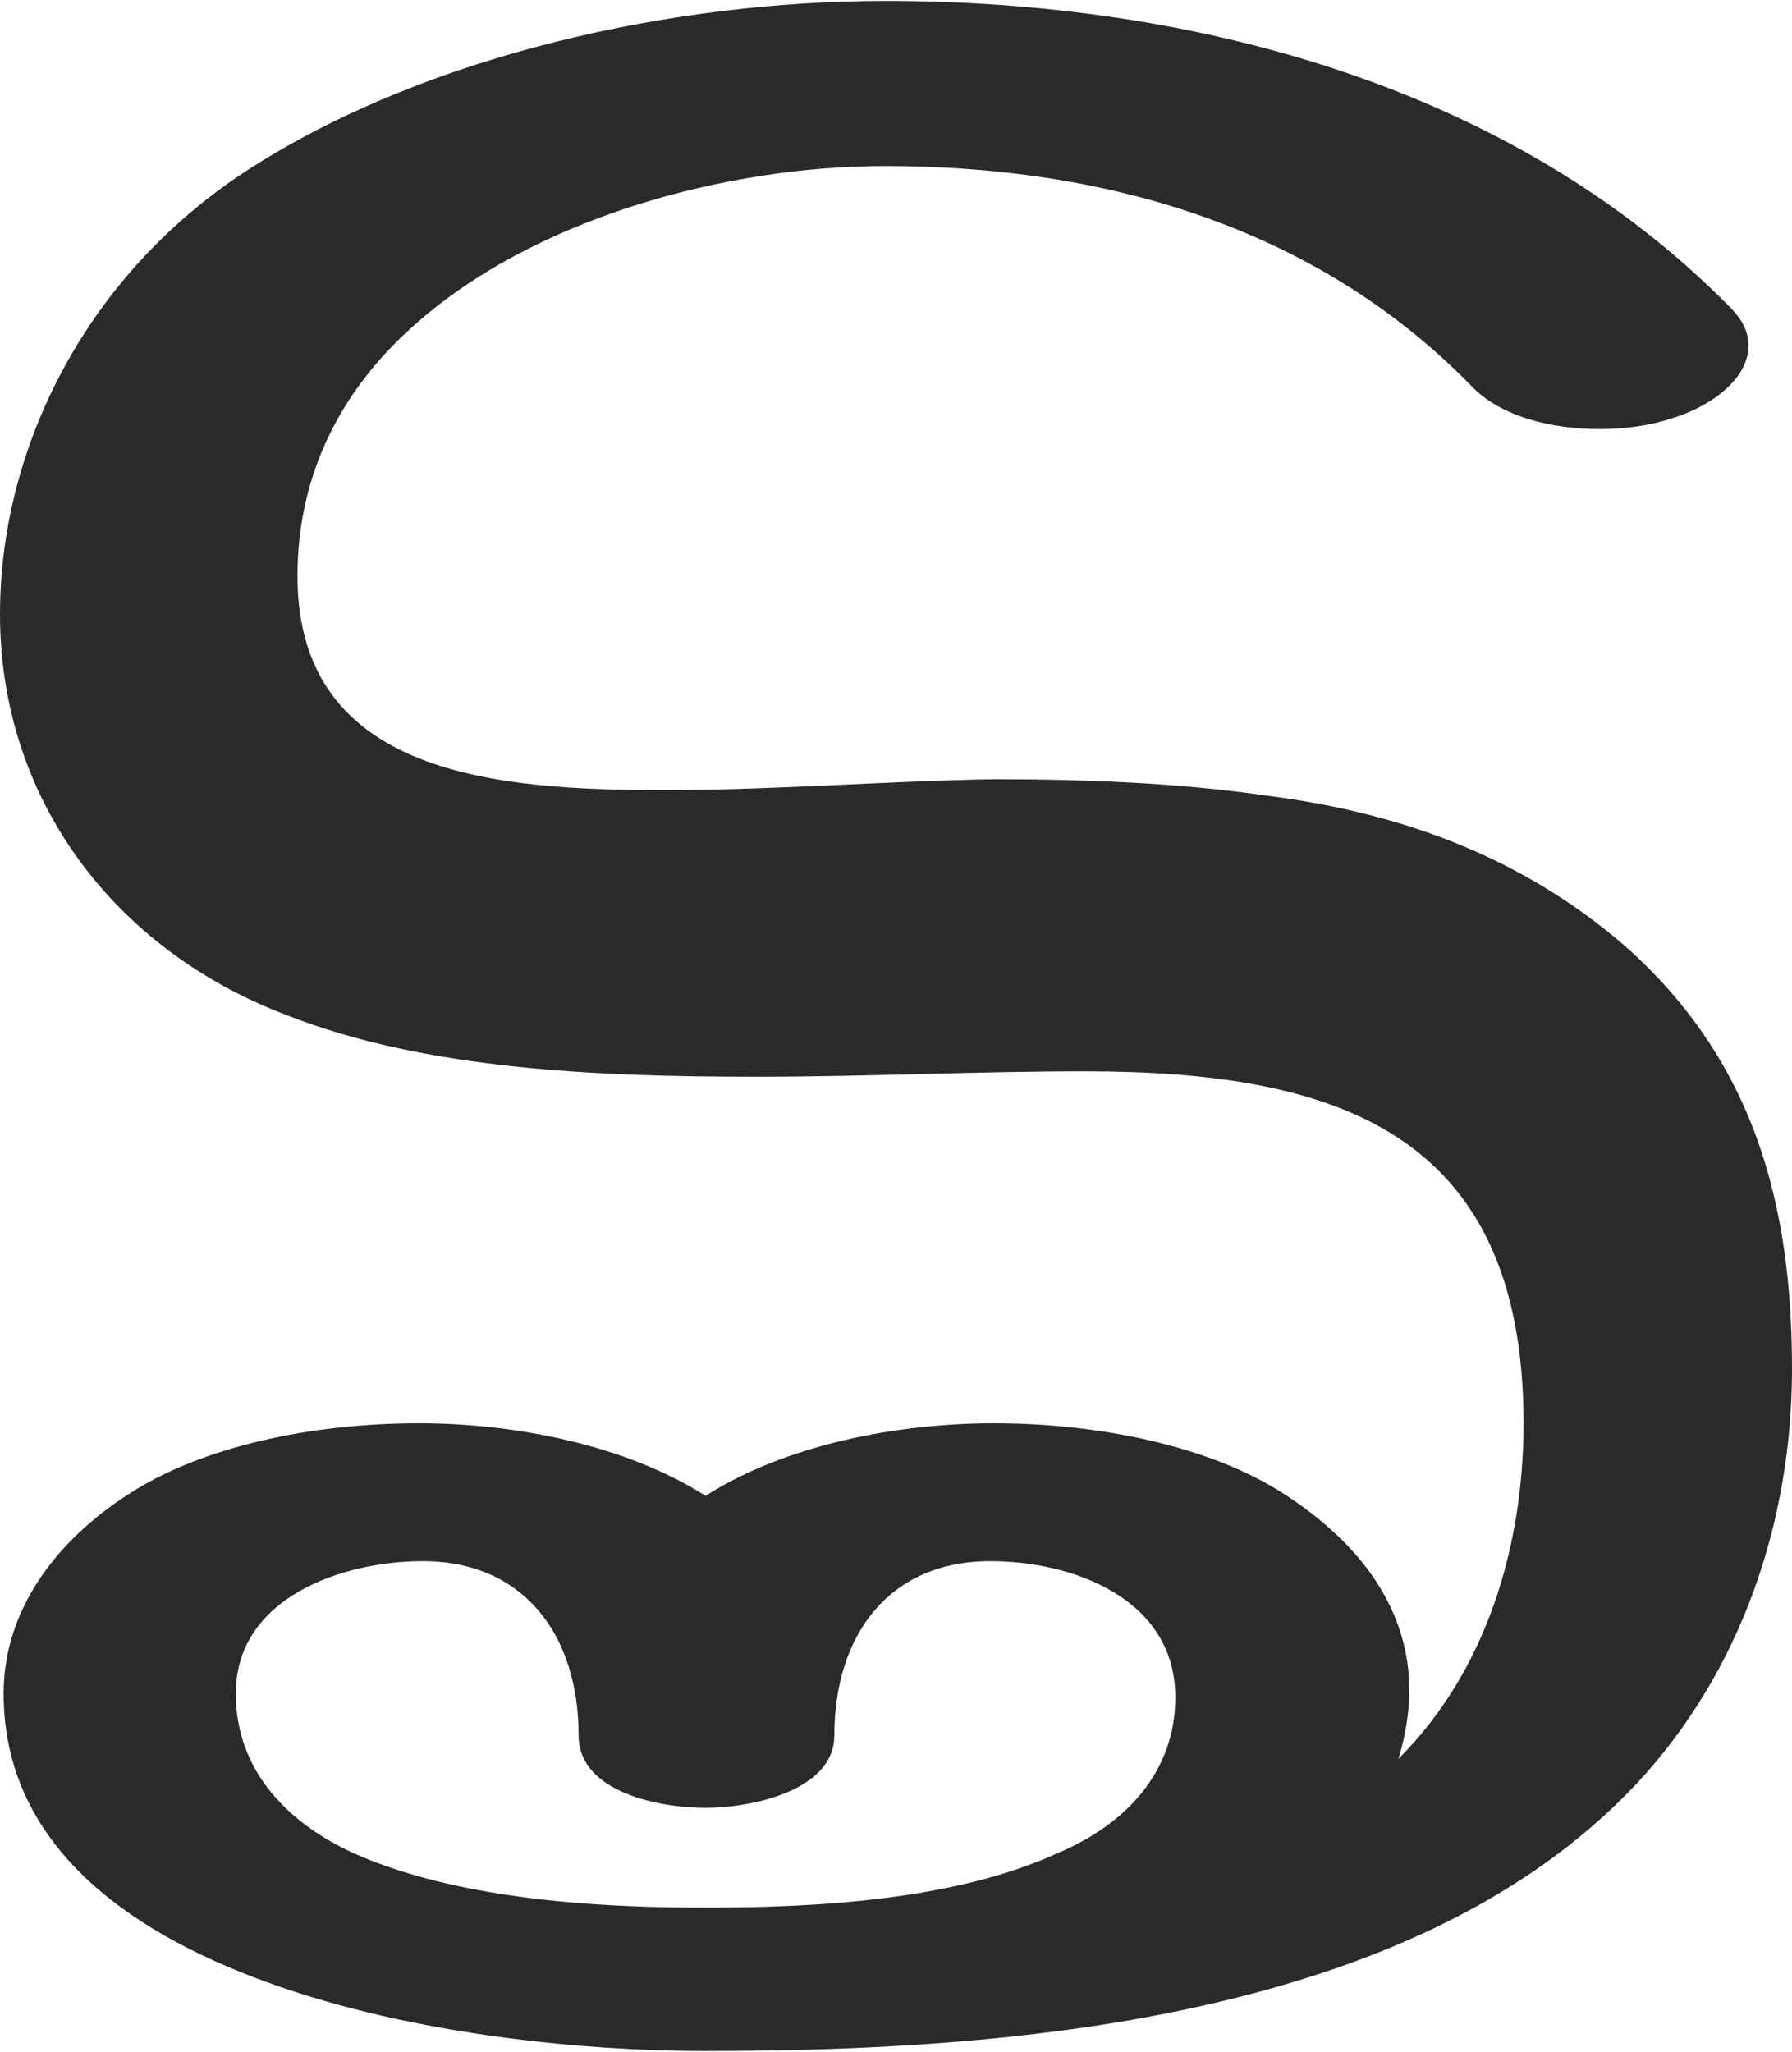 <?xml version="1.0" encoding="UTF-8"?>
<!DOCTYPE svg PUBLIC "-//W3C//DTD SVG 1.1//EN" "http://www.w3.org/Graphics/SVG/1.1/DTD/svg11.dtd">
<!-- Creator: CorelDRAW X8 -->
<svg xmlns="http://www.w3.org/2000/svg" xml:space="preserve" width="988px" height="1131px" version="1.1" style="shape-rendering:geometricPrecision; text-rendering:geometricPrecision; image-rendering:optimizeQuality; fill-rule:evenodd; clip-rule:evenodd"
viewBox="0 0 988 1130"
 xmlns:xlink="http://www.w3.org/1999/xlink">
 <defs>
  <style type="text/css">
   <![CDATA[
    .fil0 {fill:#2B2A29;fill-rule:nonzero}
   ]]>
  </style>
 </defs>
 <g id="Layer_x0020_1">
  <path class="fil0" d="M388 1130c101,0 219,-6 325,-38 73,-22 139,-56 189,-109 58,-62 86,-145 86,-229 0,-91 -21,-170 -92,-233 -59,-51 -127,-74 -198,-83 -48,-7 -100,-9 -150,-9 -60,1 -121,6 -181,6 -91,0 -203,-7 -203,-118 0,-57 25,-103 63,-137 66,-60 173,-89 261,-89 120,0 237,33 323,121 16,17 44,24 71,24 14,0 28,-2 40,-6 20,-6 42,-21 42,-40 0,-7 -3,-14 -10,-21 -121,-123 -298,-169 -466,-169 -115,0 -250,29 -348,91 -92,58 -140,155 -140,247 0,102 63,185 158,221 76,30 171,34 259,34 61,0 121,-3 181,-3 138,0 242,33 242,194 0,67 -20,136 -69,185 4,-13 6,-26 6,-38 0,-39 -21,-77 -69,-108 -40,-26 -101,-39 -160,-39 -54,0 -115,12 -159,40 -44,-28 -105,-40 -158,-40 -60,0 -120,13 -160,39 -39,25 -69,63 -69,110 0,81 65,130 145,159 82,30 180,38 241,38zm0 -79c-61,0 -137,-5 -193,-30 -37,-17 -65,-46 -65,-88 0,-53 59,-73 103,-73 56,0 86,41 86,96 0,32 46,40 70,40 24,0 71,-9 71,-40 0,-55 30,-96 86,-96 46,0 102,21 102,75 0,41 -27,70 -65,86 -57,26 -133,30 -195,30z"/>
 </g>
</svg>
